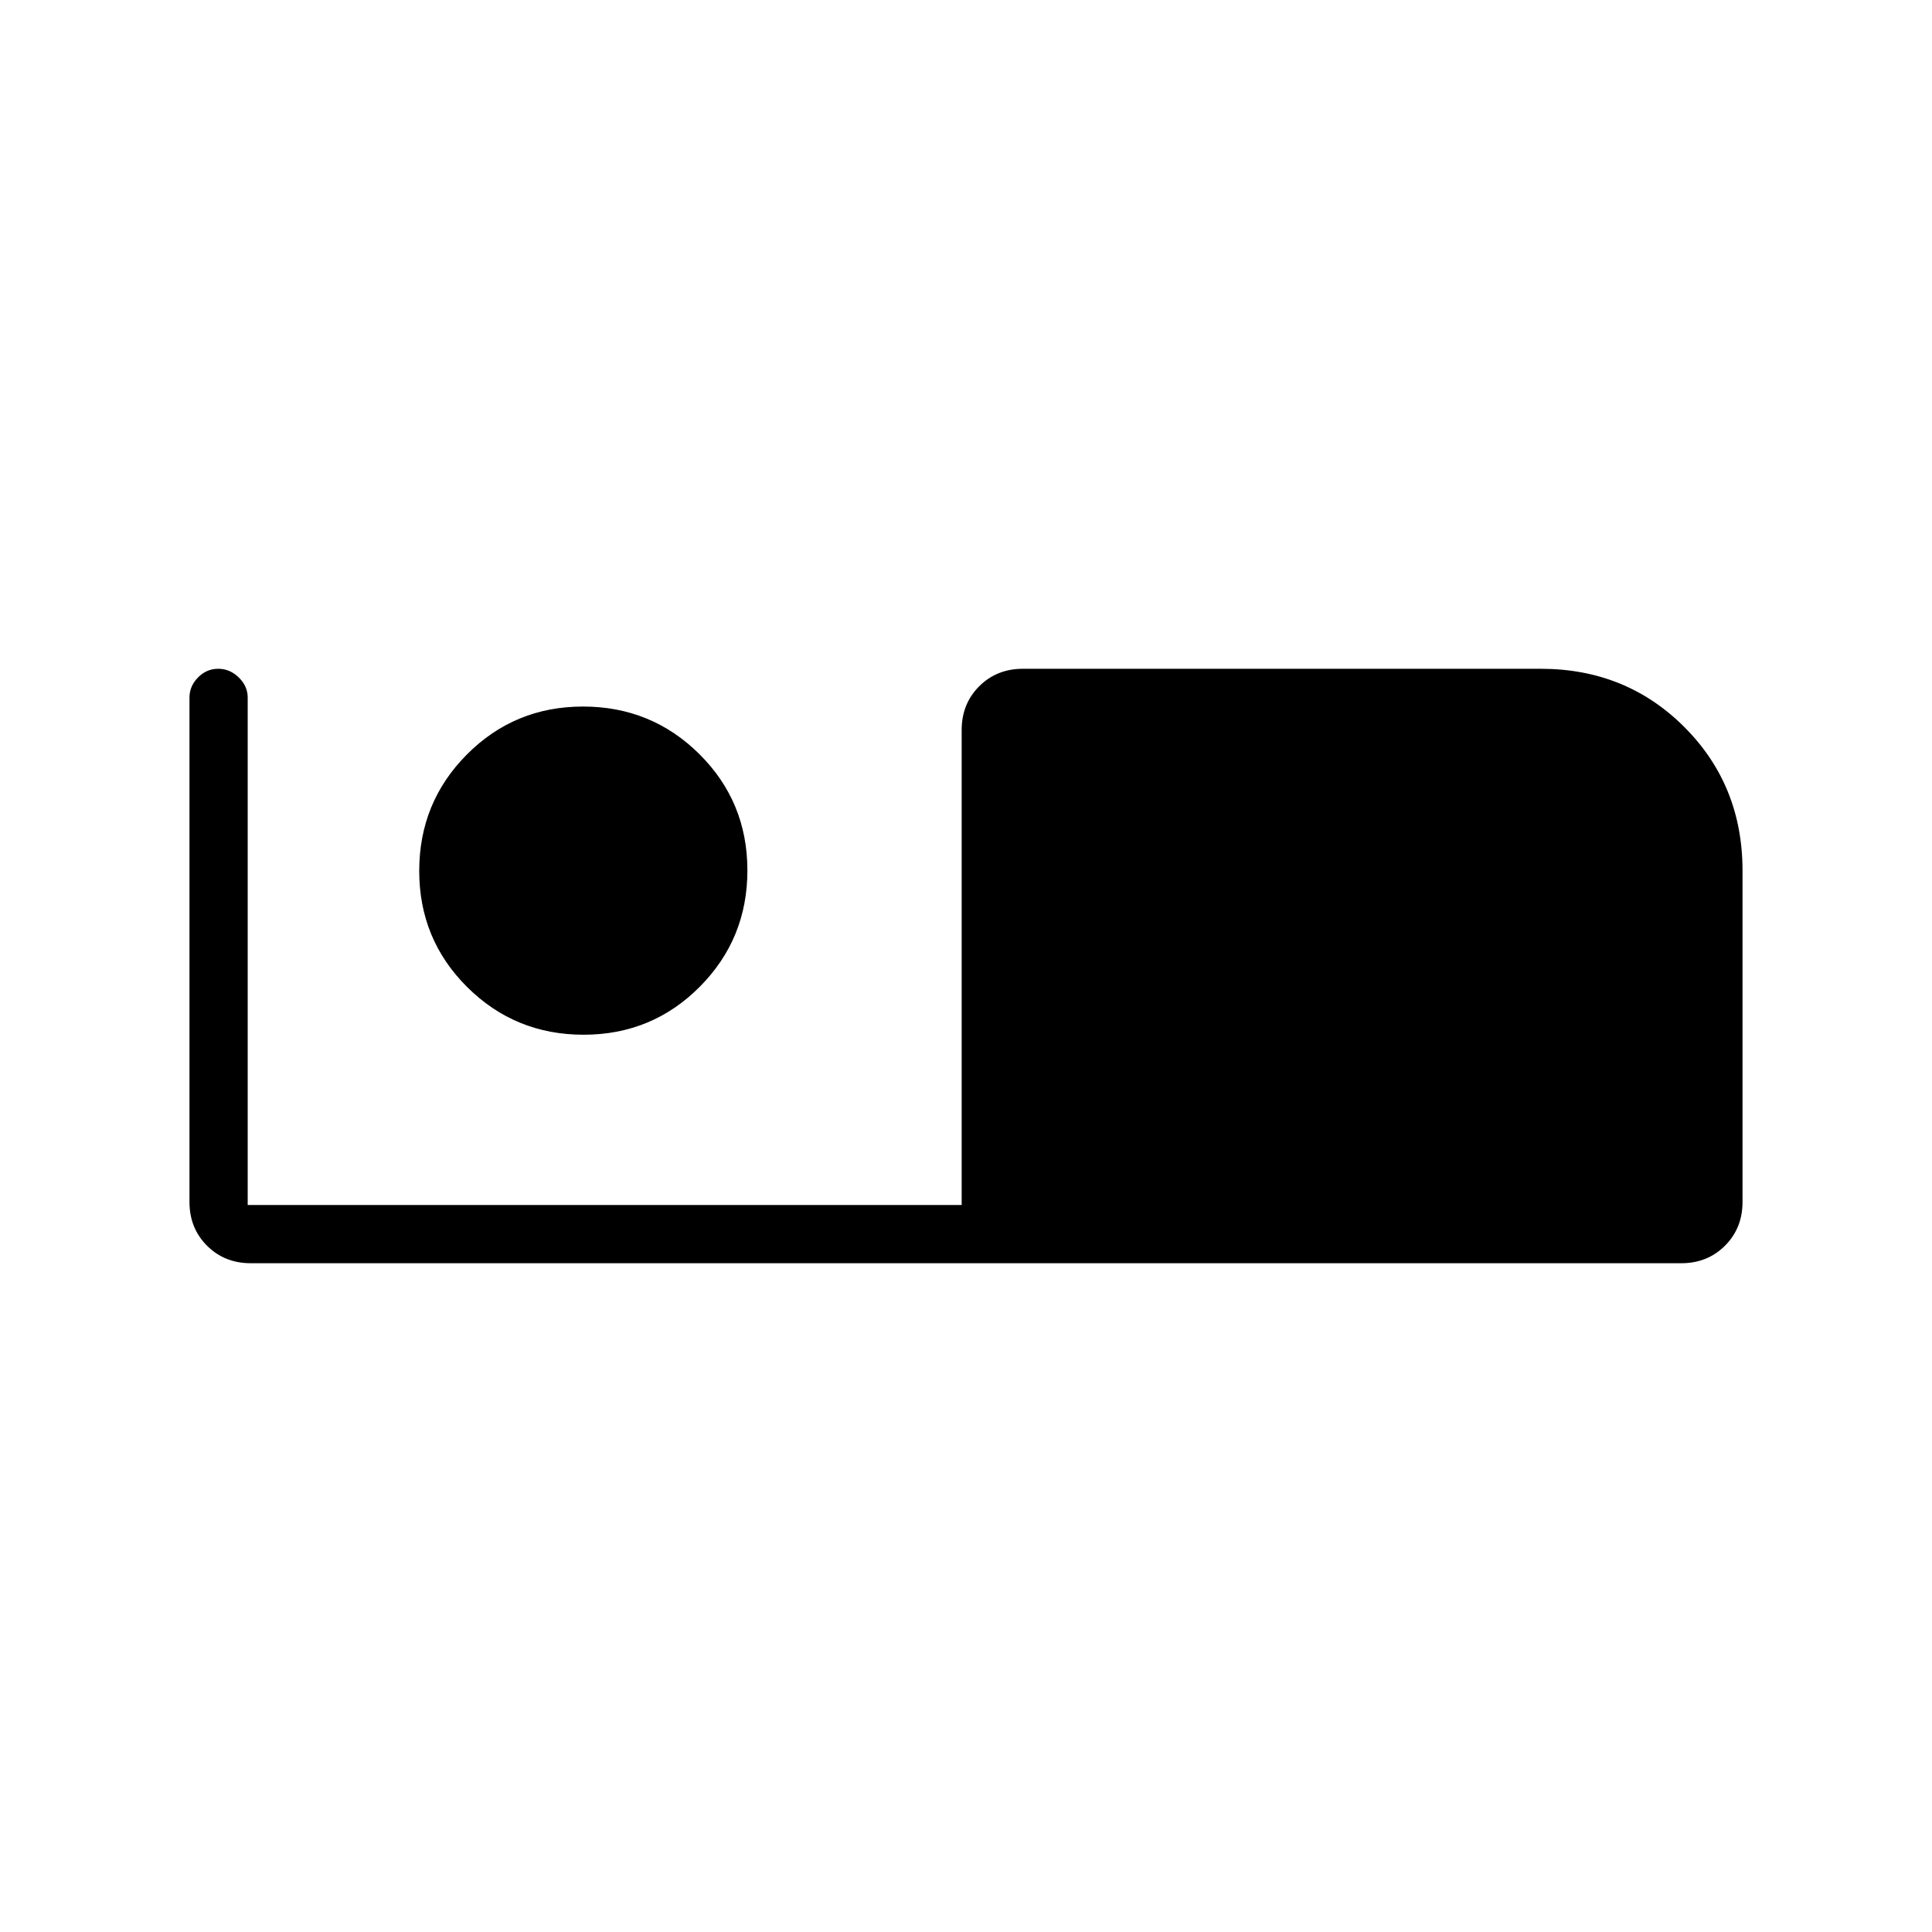 <svg xmlns="http://www.w3.org/2000/svg" height="20" viewBox="0 -960 960 960" width="20"><path d="M124.62-332.31q-13.05 0-21.76-8.71-8.71-8.7-8.71-21.75v-250.65q0-5.63 4.24-9.95 4.24-4.32 10.04-4.32 5.8 0 10.22 4.32 4.43 4.32 4.43 9.95v252.19h354.77v-236q0-13.05 8.7-21.75 8.71-8.71 21.76-8.71h257.23q42.45 0 71.38 28.93 28.93 28.92 28.93 71.38v164.61q0 13.05-8.71 21.75-8.71 8.71-21.76 8.71H124.62Zm165.35-113.54q34.03 0 57.72-23.82 23.69-23.81 23.69-57.84t-23.81-57.72q-23.82-23.69-57.85-23.69T232-585.1q-23.69 23.81-23.69 57.84t23.82 57.72q23.82 23.69 57.84 23.69Z"/></svg>